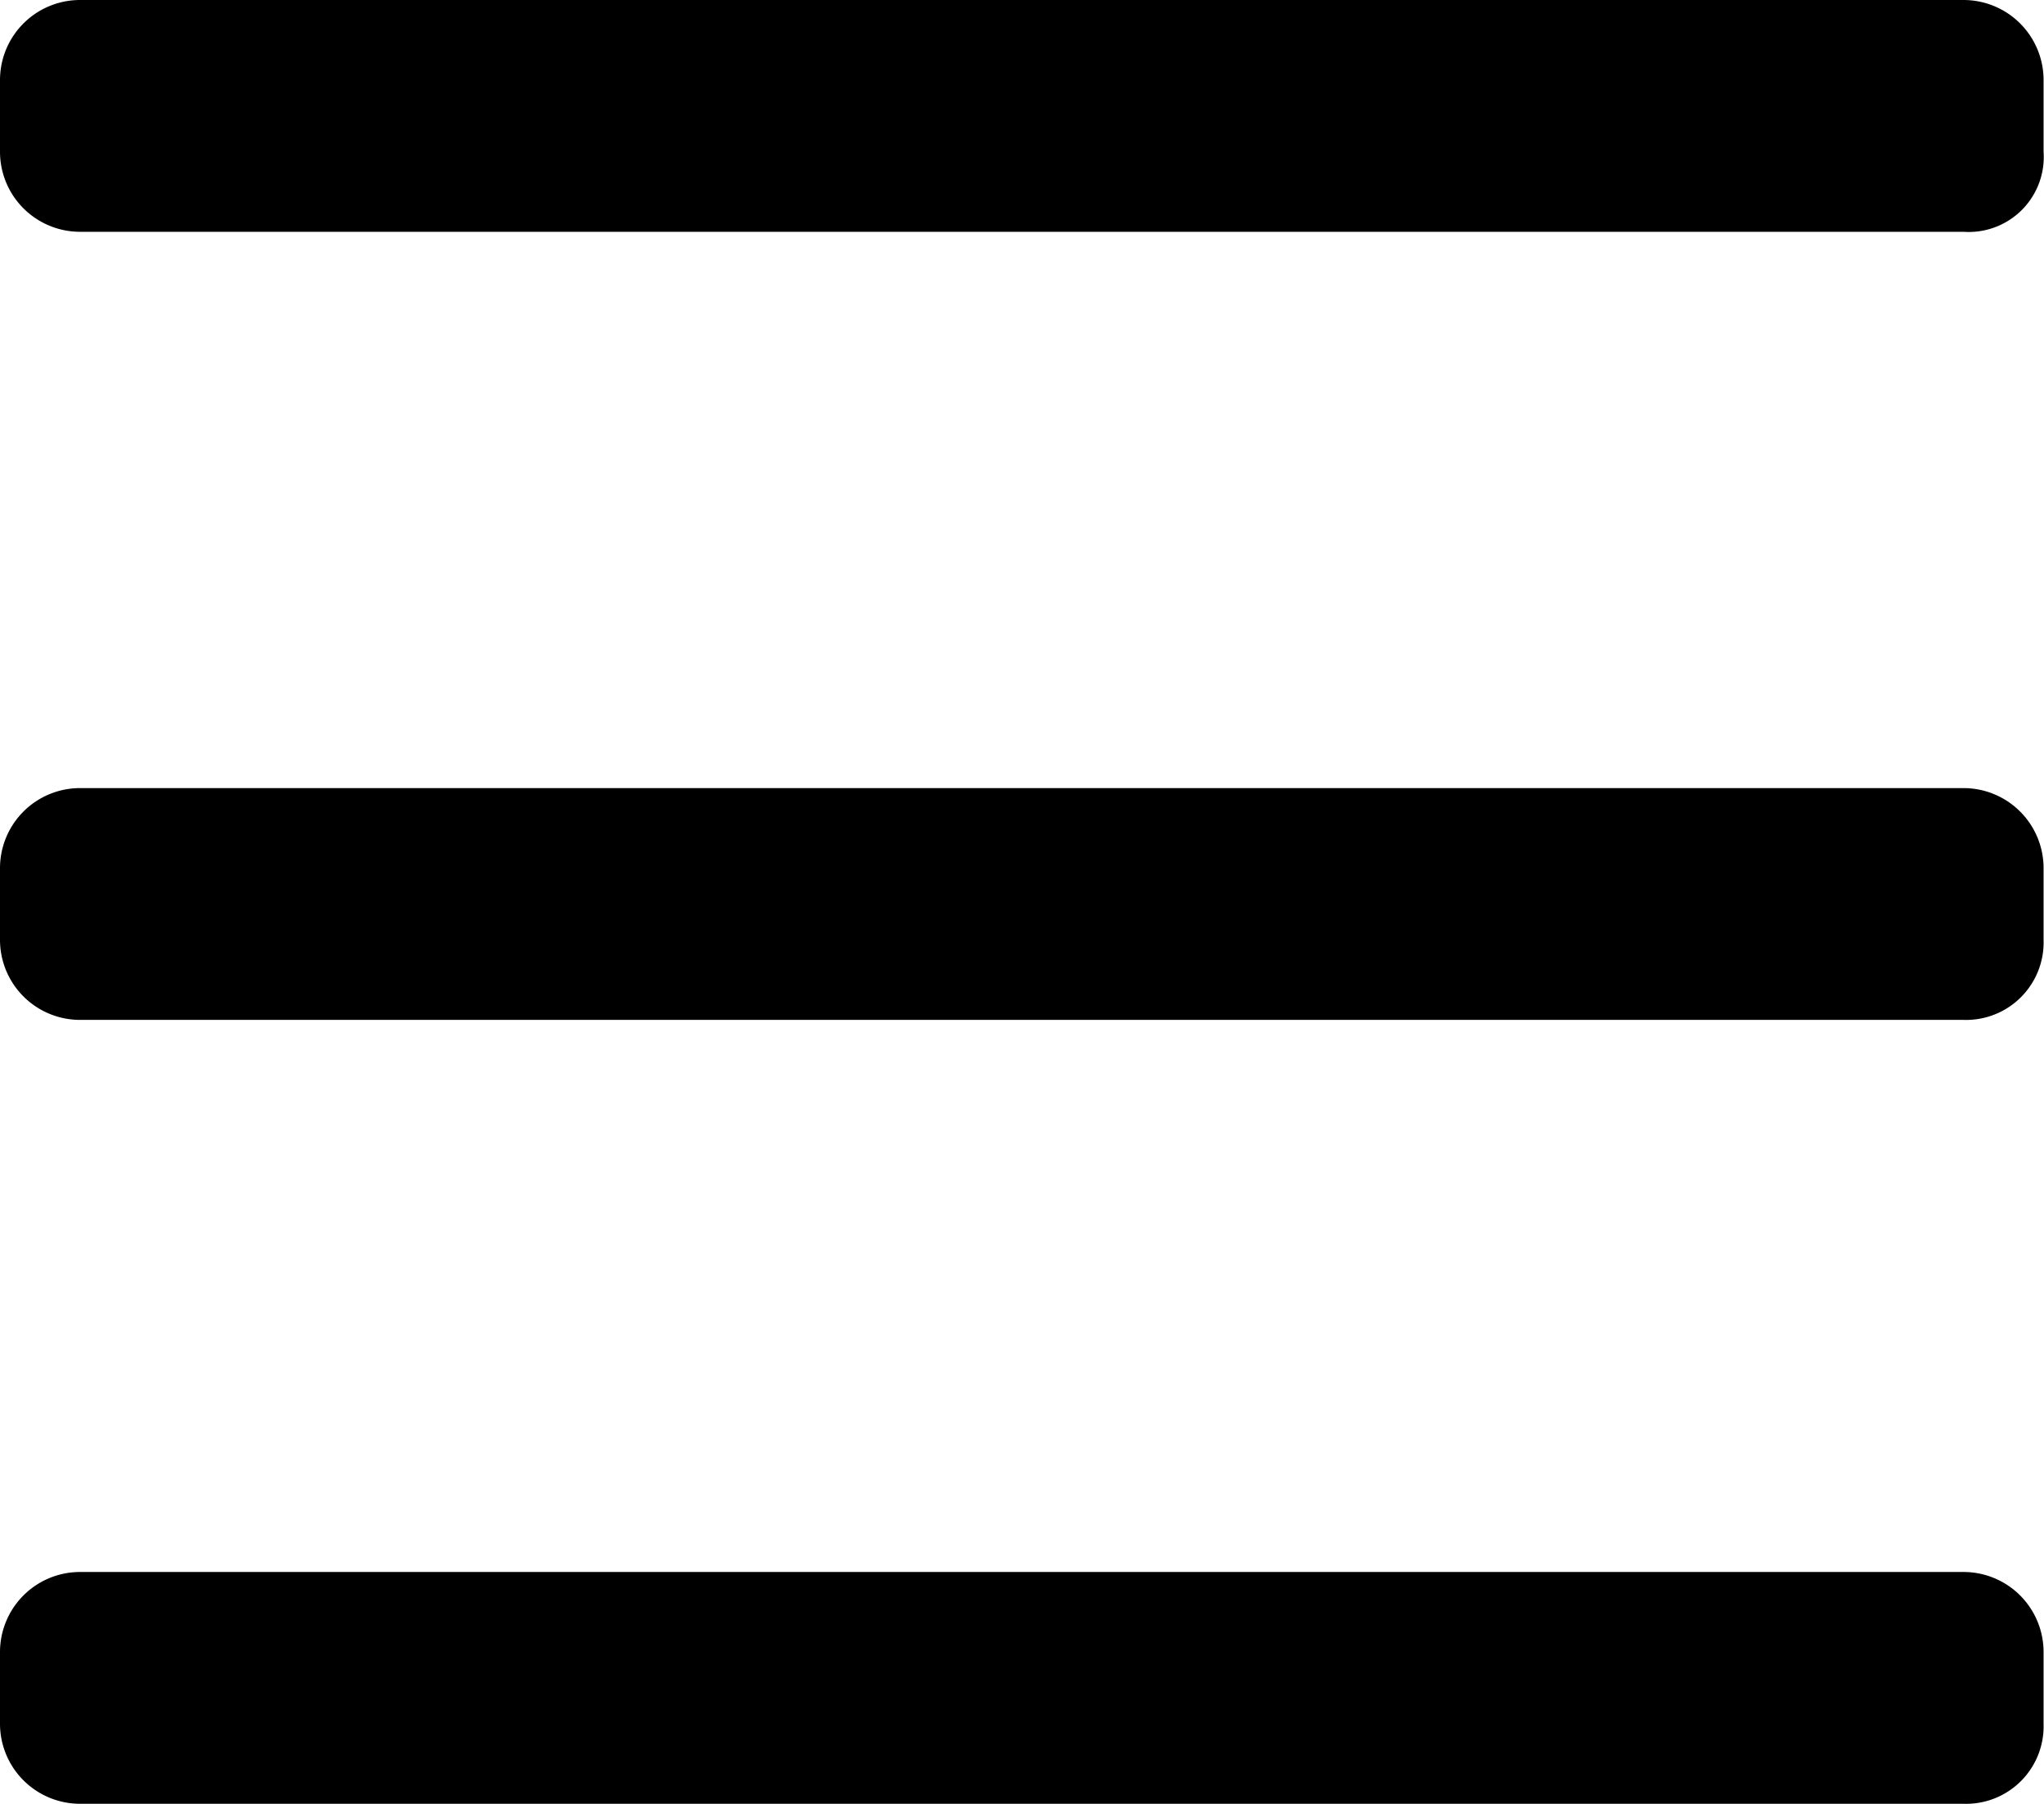 <svg xmlns="http://www.w3.org/2000/svg" viewBox="0 0 48.51 42.8"><title>icon-nav-static</title><g id="Layer_2" data-name="Layer 2"><g id="圖層_1" data-name="圖層 1"><path d="M46.6,5.5H1.9A1.9,1.9,0,0,1,0,3.6V1.9A1.9,1.9,0,0,1,1.9,0H46.6a1.9,1.9,0,0,1,1.9,1.9V3.6A1.78,1.78,0,0,1,46.6,5.5Z"/><path d="M46.6,24.2H1.9A1.9,1.9,0,0,1,0,22.3V20.6a1.9,1.9,0,0,1,1.9-1.9H46.6a1.9,1.9,0,0,1,1.9,1.9v1.7A1.84,1.84,0,0,1,46.6,24.2Z"/><path d="M46.6,42.8H1.9A1.9,1.9,0,0,1,0,40.9V39.2a1.9,1.9,0,0,1,1.9-1.9H46.6a1.9,1.9,0,0,1,1.9,1.9v1.7A1.84,1.84,0,0,1,46.6,42.8Z"/></g></g></svg>